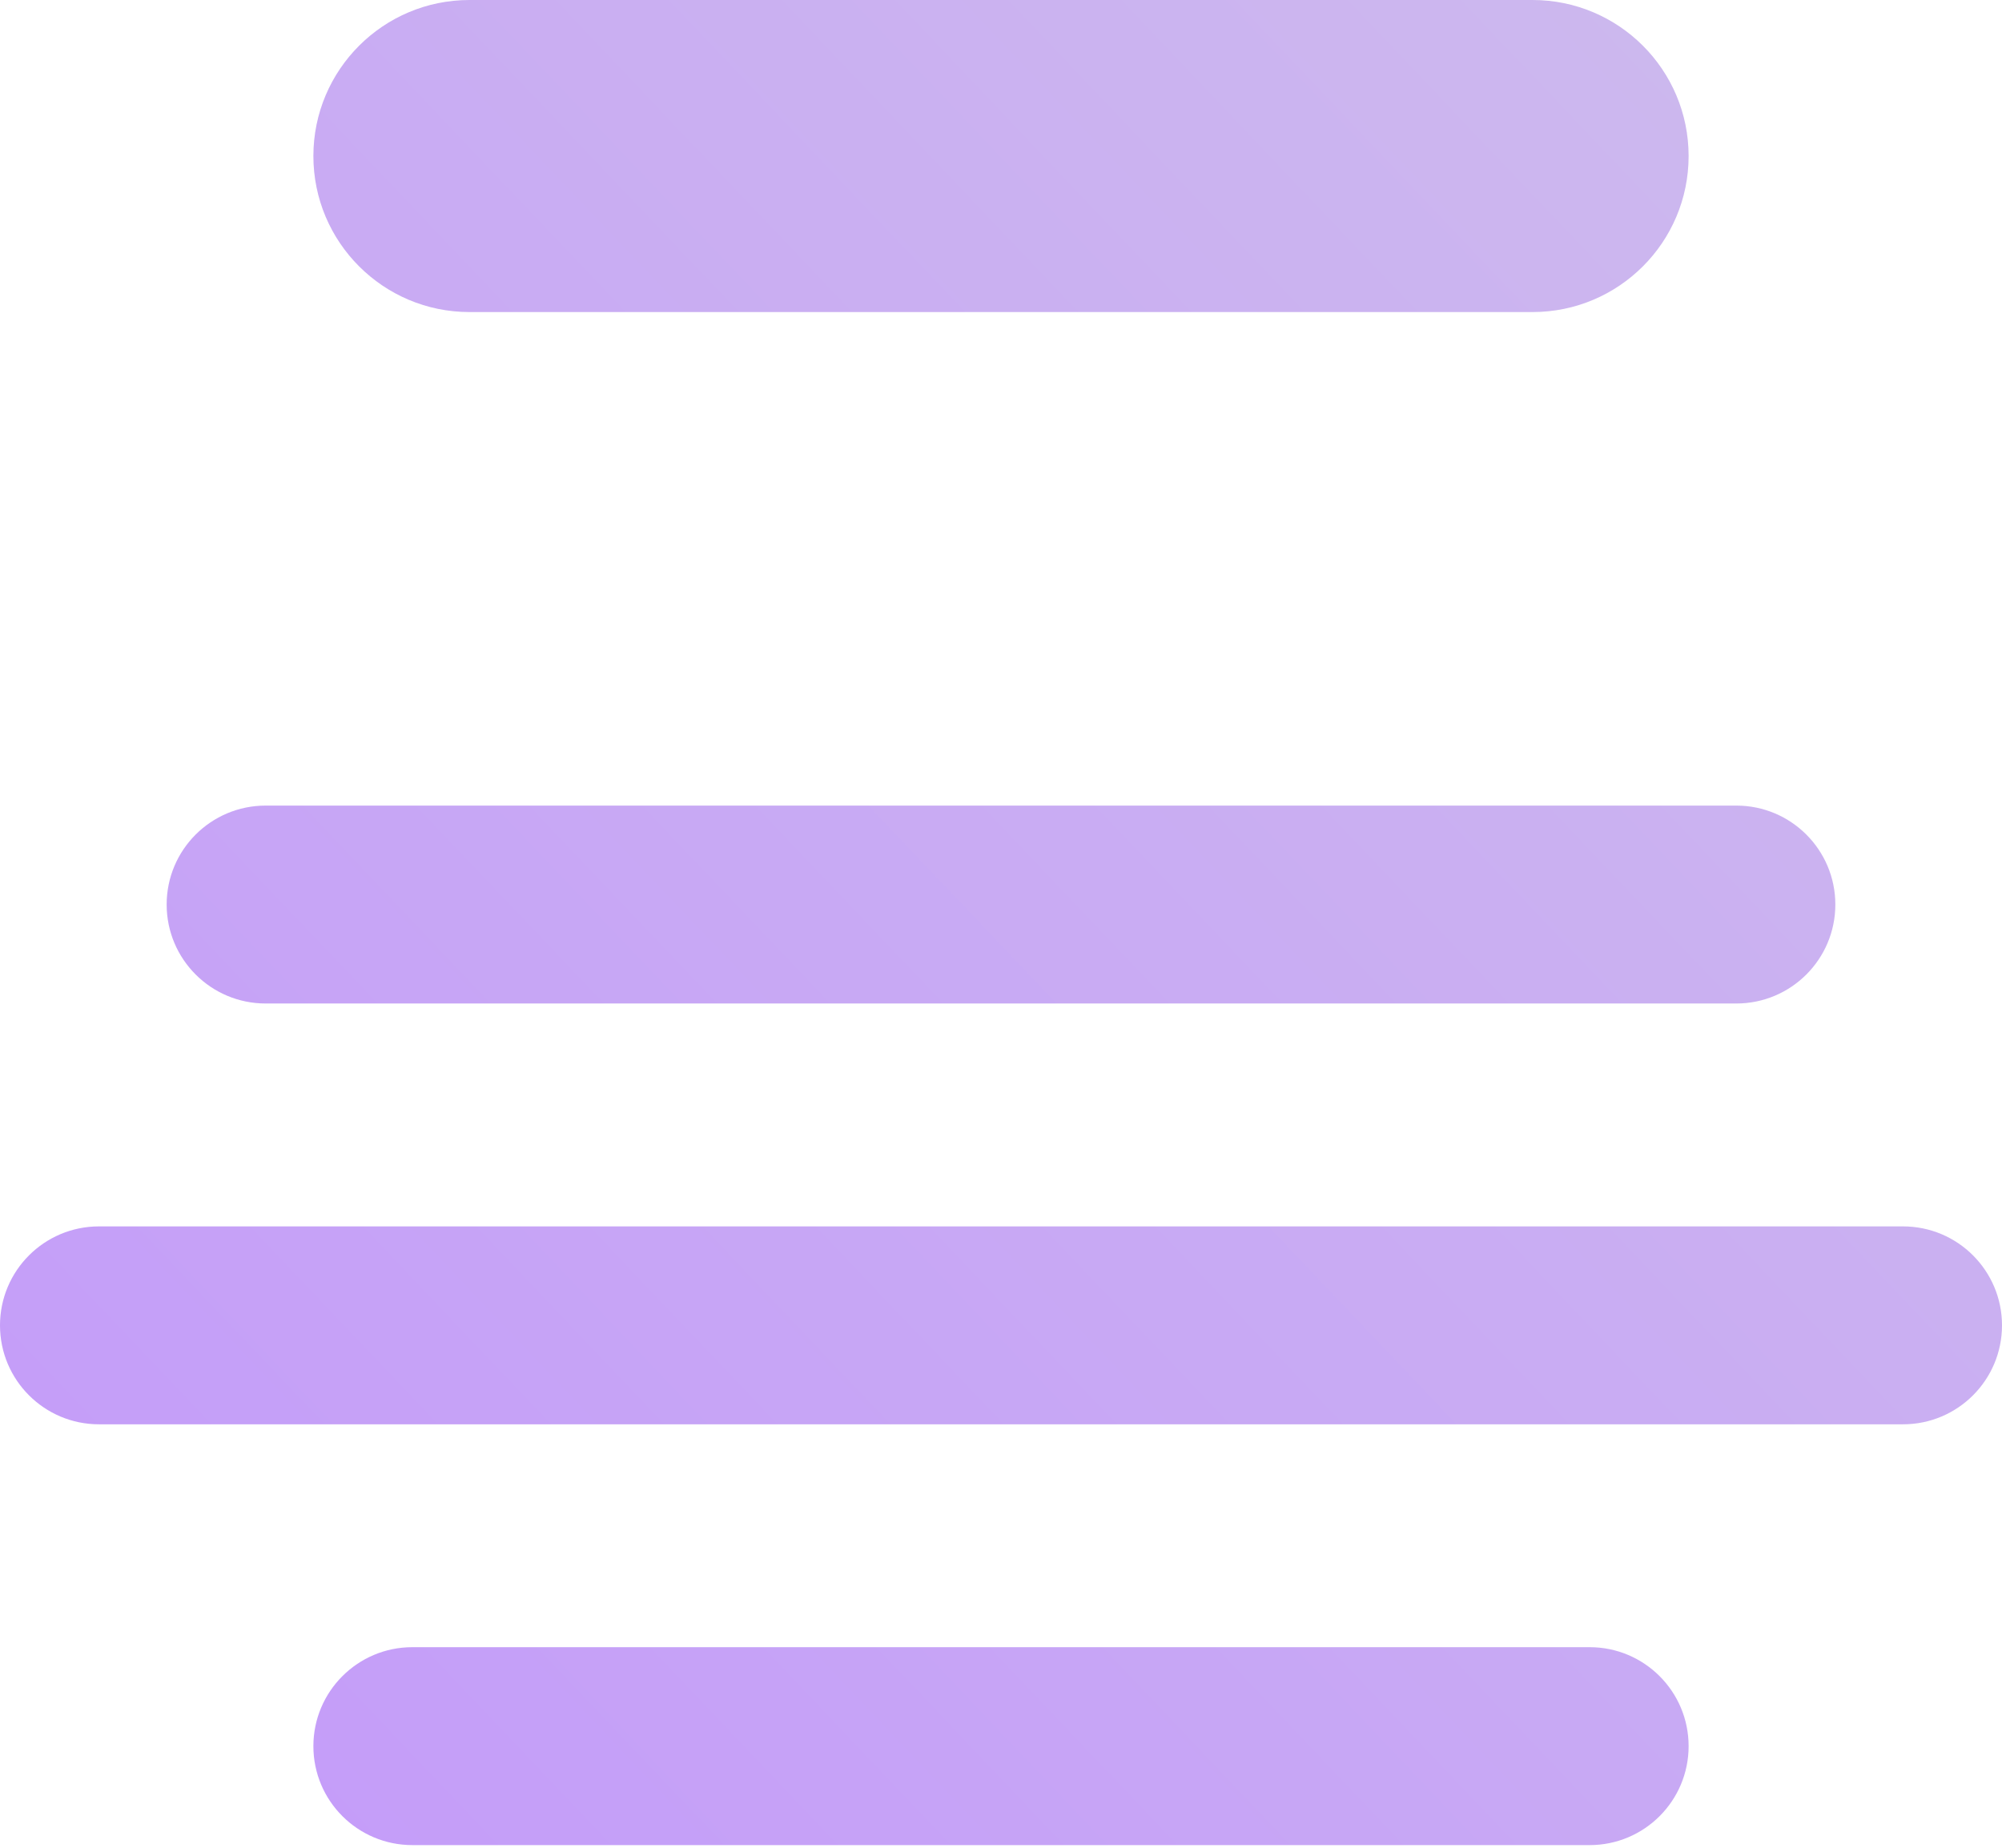 <?xml version="1.0" encoding="utf-8"?>
<svg viewBox="0 0 300 277" xmlns="http://www.w3.org/2000/svg">
  <style>
    :root {
      --fg-0: #C295FC;
      --fg-1: #CFC0EB;
      --fg-2: #BDF5FC;
      --fg-3: #A8F7DE;
    }
  </style>
  <defs>
    <linearGradient gradientUnits="userSpaceOnUse" x1="150.025" y1="36.308" x2="150.025" y2="258.095" id="gradient-0" gradientTransform="matrix(0.859, 0.904, -1.686, 1.686, 269.377, -242.102)">
      <stop offset="0" style="stop-color: #CFC0EB;"/>
      <stop offset="1" style="stop-color: #C295FC;"/>
    </linearGradient>
  </defs>
  <path d="M 70.351 0 L 229.649 0 C 242.566 0 253.038 10.469 253.039 23.384 C 253.039 36.298 242.567 46.768 229.649 46.768 L 70.351 46.768 C 57.433 46.768 46.961 36.298 46.961 23.384 C 46.962 10.469 57.434 0 70.351 0 Z M 14.832 183.8 L 285.168 183.8 C 293.359 183.8 300 190.439 300 198.629 L 300 198.631 C 300 206.82 293.359 213.461 285.168 213.461 L 14.832 213.461 C 6.641 213.461 0 206.82 0 198.631 L 0 198.629 C 0 190.439 6.641 183.8 14.832 183.8 Z M 39.807 120.734 L 260.192 120.734 C 268.385 120.734 275.025 127.372 275.025 135.563 L 275.025 135.564 C 275.025 143.755 268.385 150.394 260.192 150.394 L 39.807 150.394 C 31.613 150.394 24.974 143.755 24.974 135.564 L 24.974 135.563 C 24.974 127.372 31.613 120.734 39.807 120.734 Z M 61.793 246.863 L 238.207 246.863 C 246.4 246.863 253.039 253.505 253.039 261.695 L 253.039 261.697 C 253.039 269.886 246.4 276.526 238.207 276.526 L 61.793 276.526 C 53.6 276.526 46.961 269.886 46.961 261.697 L 46.961 261.695 C 46.961 253.505 53.6 246.863 61.793 246.863 Z" style="stroke-linecap: square; stroke-width: 50px; fill: url('#gradient-0');"/>
</svg>